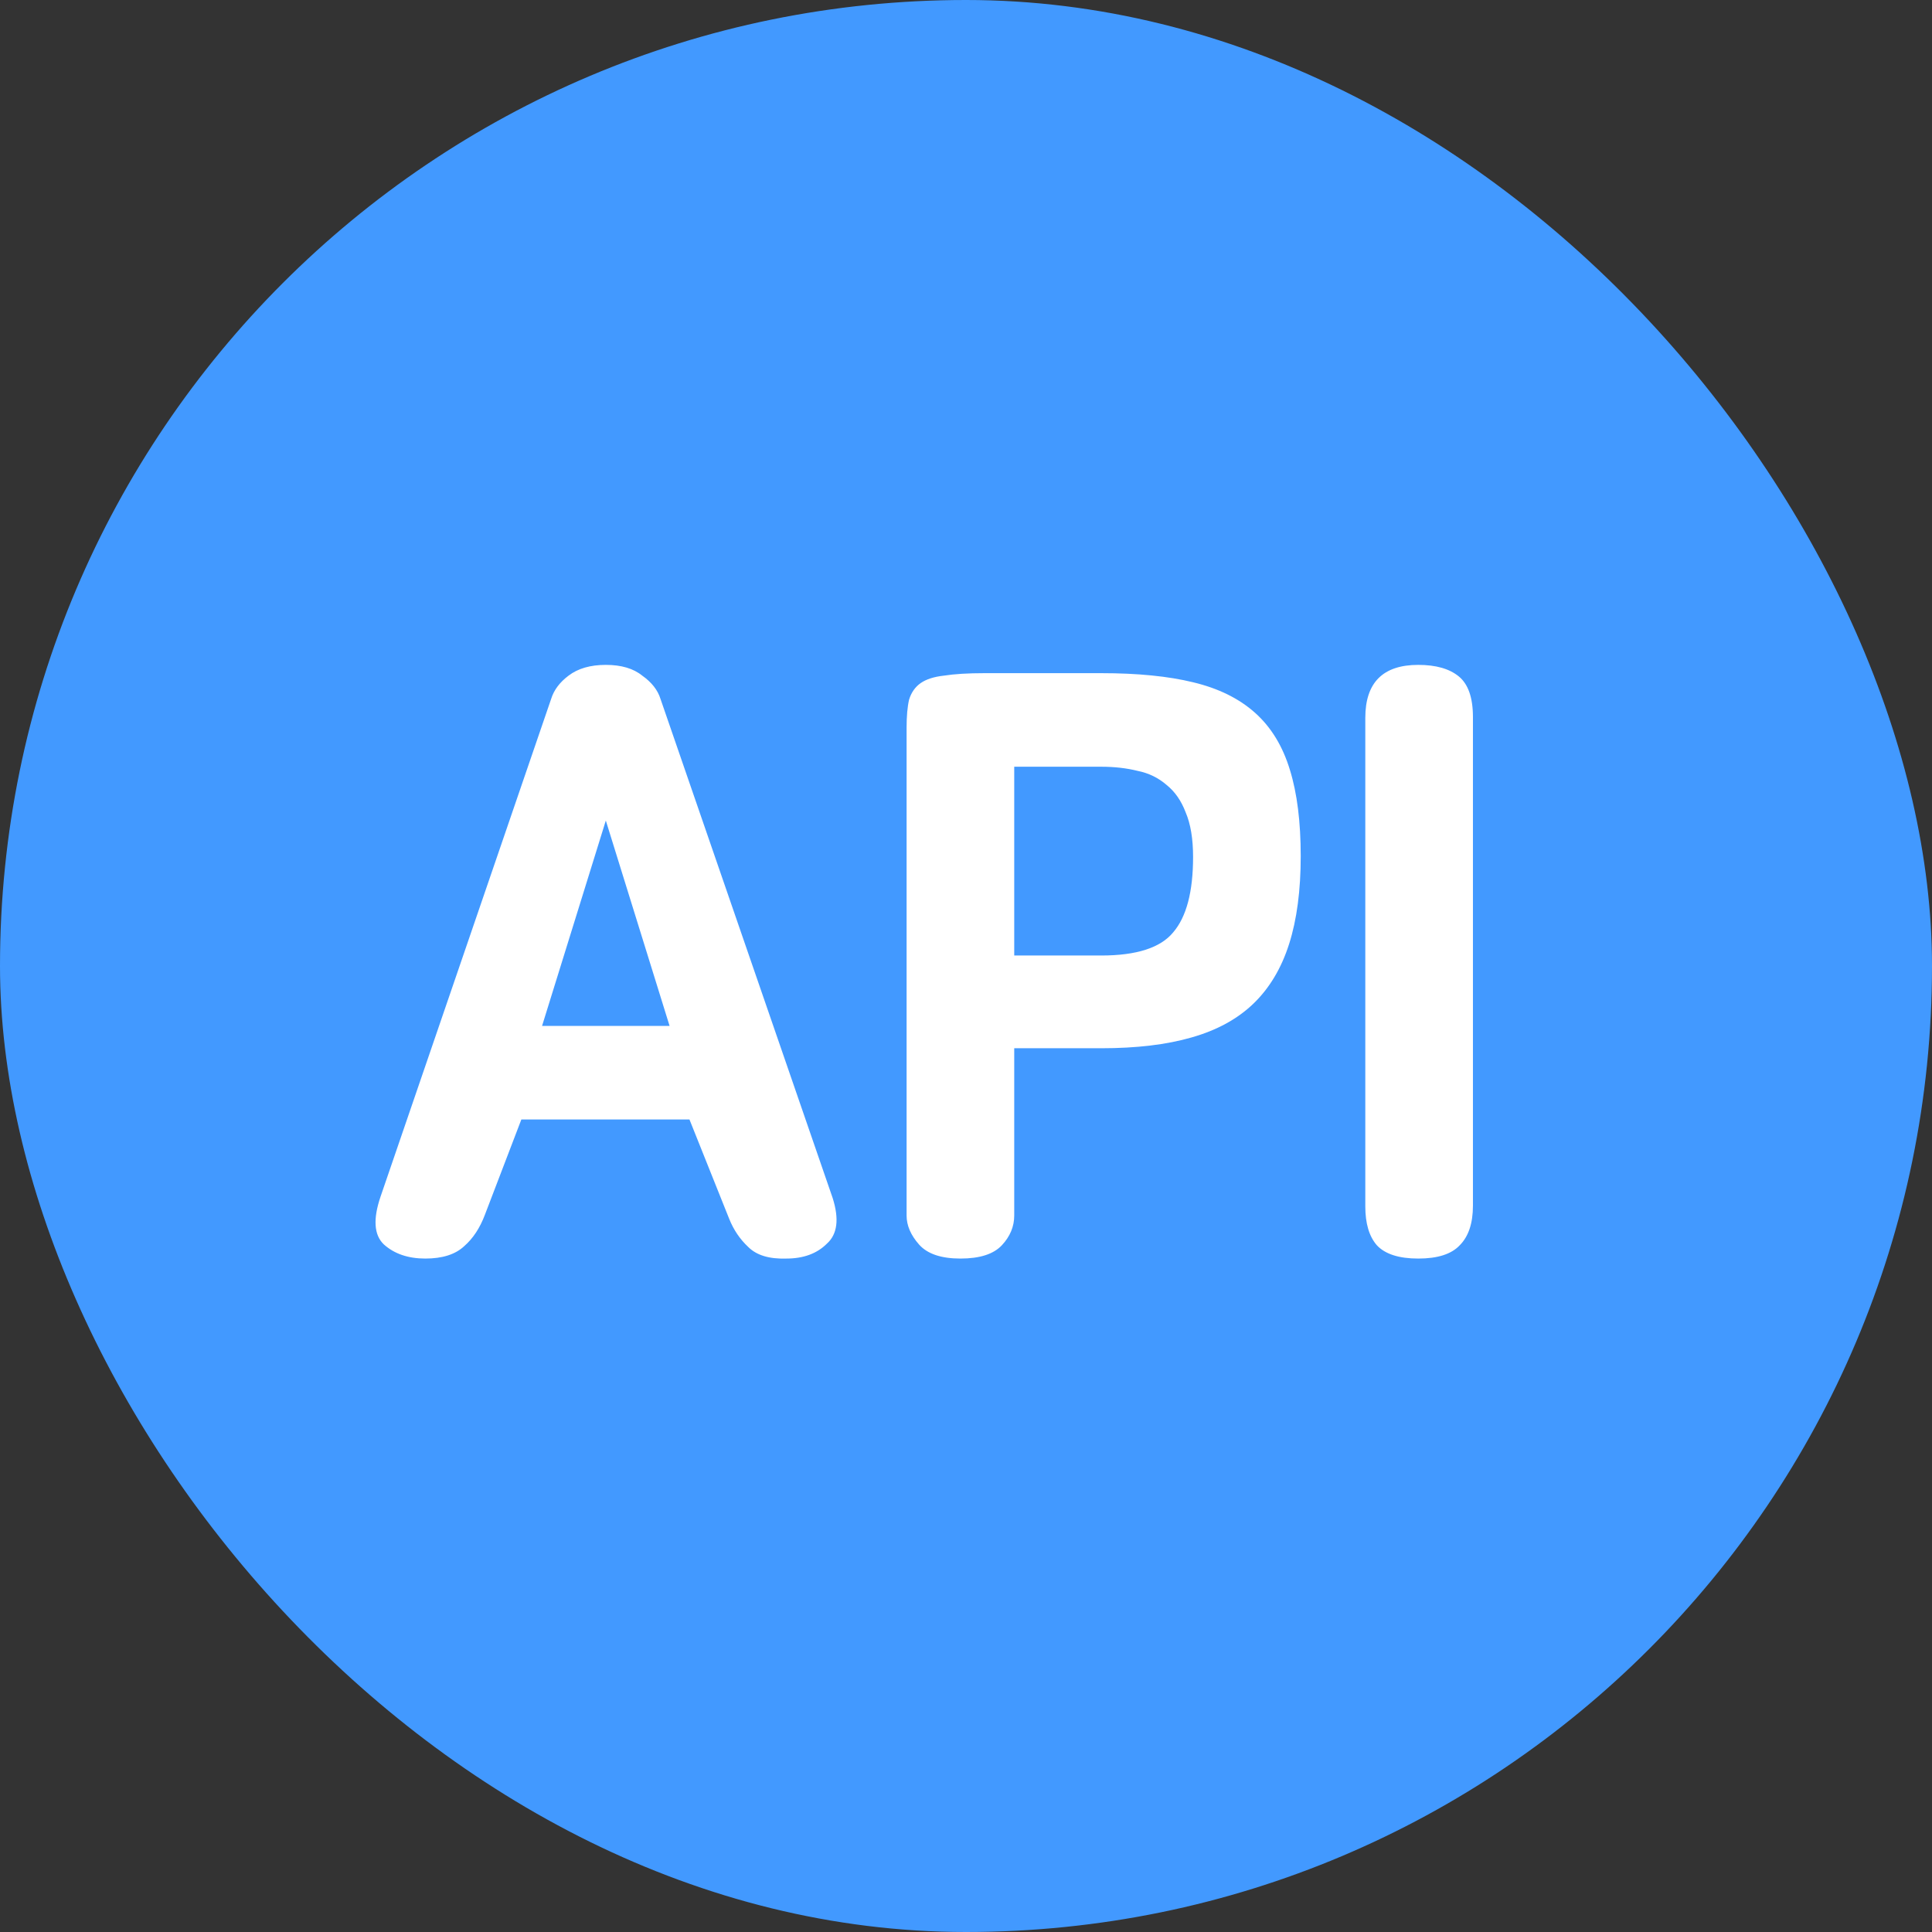<svg width="28" height="28" viewBox="0 0 28 28" fill="none" xmlns="http://www.w3.org/2000/svg">
<rect x="0" y="0" width="28" height="28" fill="#333333" stroke="none"/>
<rect width="28" height="28" rx="14" fill="#4299FF"/>
<path d="M7.556 16.224L7.028 17.604C6.956 17.796 6.856 17.948 6.728 18.06C6.6 18.18 6.412 18.24 6.164 18.24C5.916 18.24 5.716 18.172 5.564 18.036C5.42 17.9 5.404 17.668 5.516 17.34L7.988 10.128C8.028 10 8.112 9.888 8.24 9.792C8.376 9.688 8.556 9.636 8.78 9.636C9.004 9.636 9.18 9.688 9.308 9.792C9.444 9.888 9.532 10 9.572 10.128L12.068 17.364C12.164 17.668 12.136 17.888 11.984 18.024C11.84 18.168 11.644 18.24 11.396 18.24C11.148 18.248 10.964 18.192 10.844 18.072C10.724 17.96 10.632 17.824 10.568 17.664L9.992 16.224H7.556ZM9.704 14.868L8.78 11.892L7.856 14.868H9.704ZM13.139 10.548C13.139 10.38 13.151 10.244 13.175 10.14C13.207 10.036 13.263 9.956 13.343 9.9C13.423 9.844 13.535 9.808 13.679 9.792C13.831 9.768 14.027 9.756 14.267 9.756H15.959C16.487 9.756 16.931 9.8 17.291 9.888C17.659 9.976 17.959 10.124 18.191 10.332C18.423 10.54 18.591 10.816 18.695 11.16C18.799 11.496 18.851 11.912 18.851 12.408C18.851 12.904 18.795 13.328 18.683 13.68C18.571 14.032 18.399 14.32 18.167 14.544C17.935 14.768 17.635 14.932 17.267 15.036C16.907 15.14 16.471 15.192 15.959 15.192H14.699V17.616C14.699 17.776 14.639 17.92 14.519 18.048C14.399 18.176 14.199 18.24 13.919 18.24C13.639 18.24 13.439 18.172 13.319 18.036C13.199 17.9 13.139 17.76 13.139 17.616V10.548ZM14.699 13.848H15.959C16.471 13.848 16.819 13.736 17.003 13.512C17.195 13.288 17.291 12.924 17.291 12.42C17.291 12.156 17.255 11.94 17.183 11.772C17.119 11.604 17.027 11.472 16.907 11.376C16.787 11.272 16.647 11.204 16.487 11.172C16.327 11.132 16.151 11.112 15.959 11.112H14.699V13.848ZM21.347 17.472C21.347 17.728 21.283 17.92 21.155 18.048C21.035 18.176 20.835 18.24 20.555 18.24C20.275 18.24 20.075 18.176 19.955 18.048C19.843 17.92 19.787 17.732 19.787 17.484V10.404C19.787 9.892 20.043 9.636 20.555 9.636C20.811 9.636 21.007 9.692 21.143 9.804C21.279 9.916 21.347 10.112 21.347 10.392V17.472Z" fill="white"/>
</svg>
